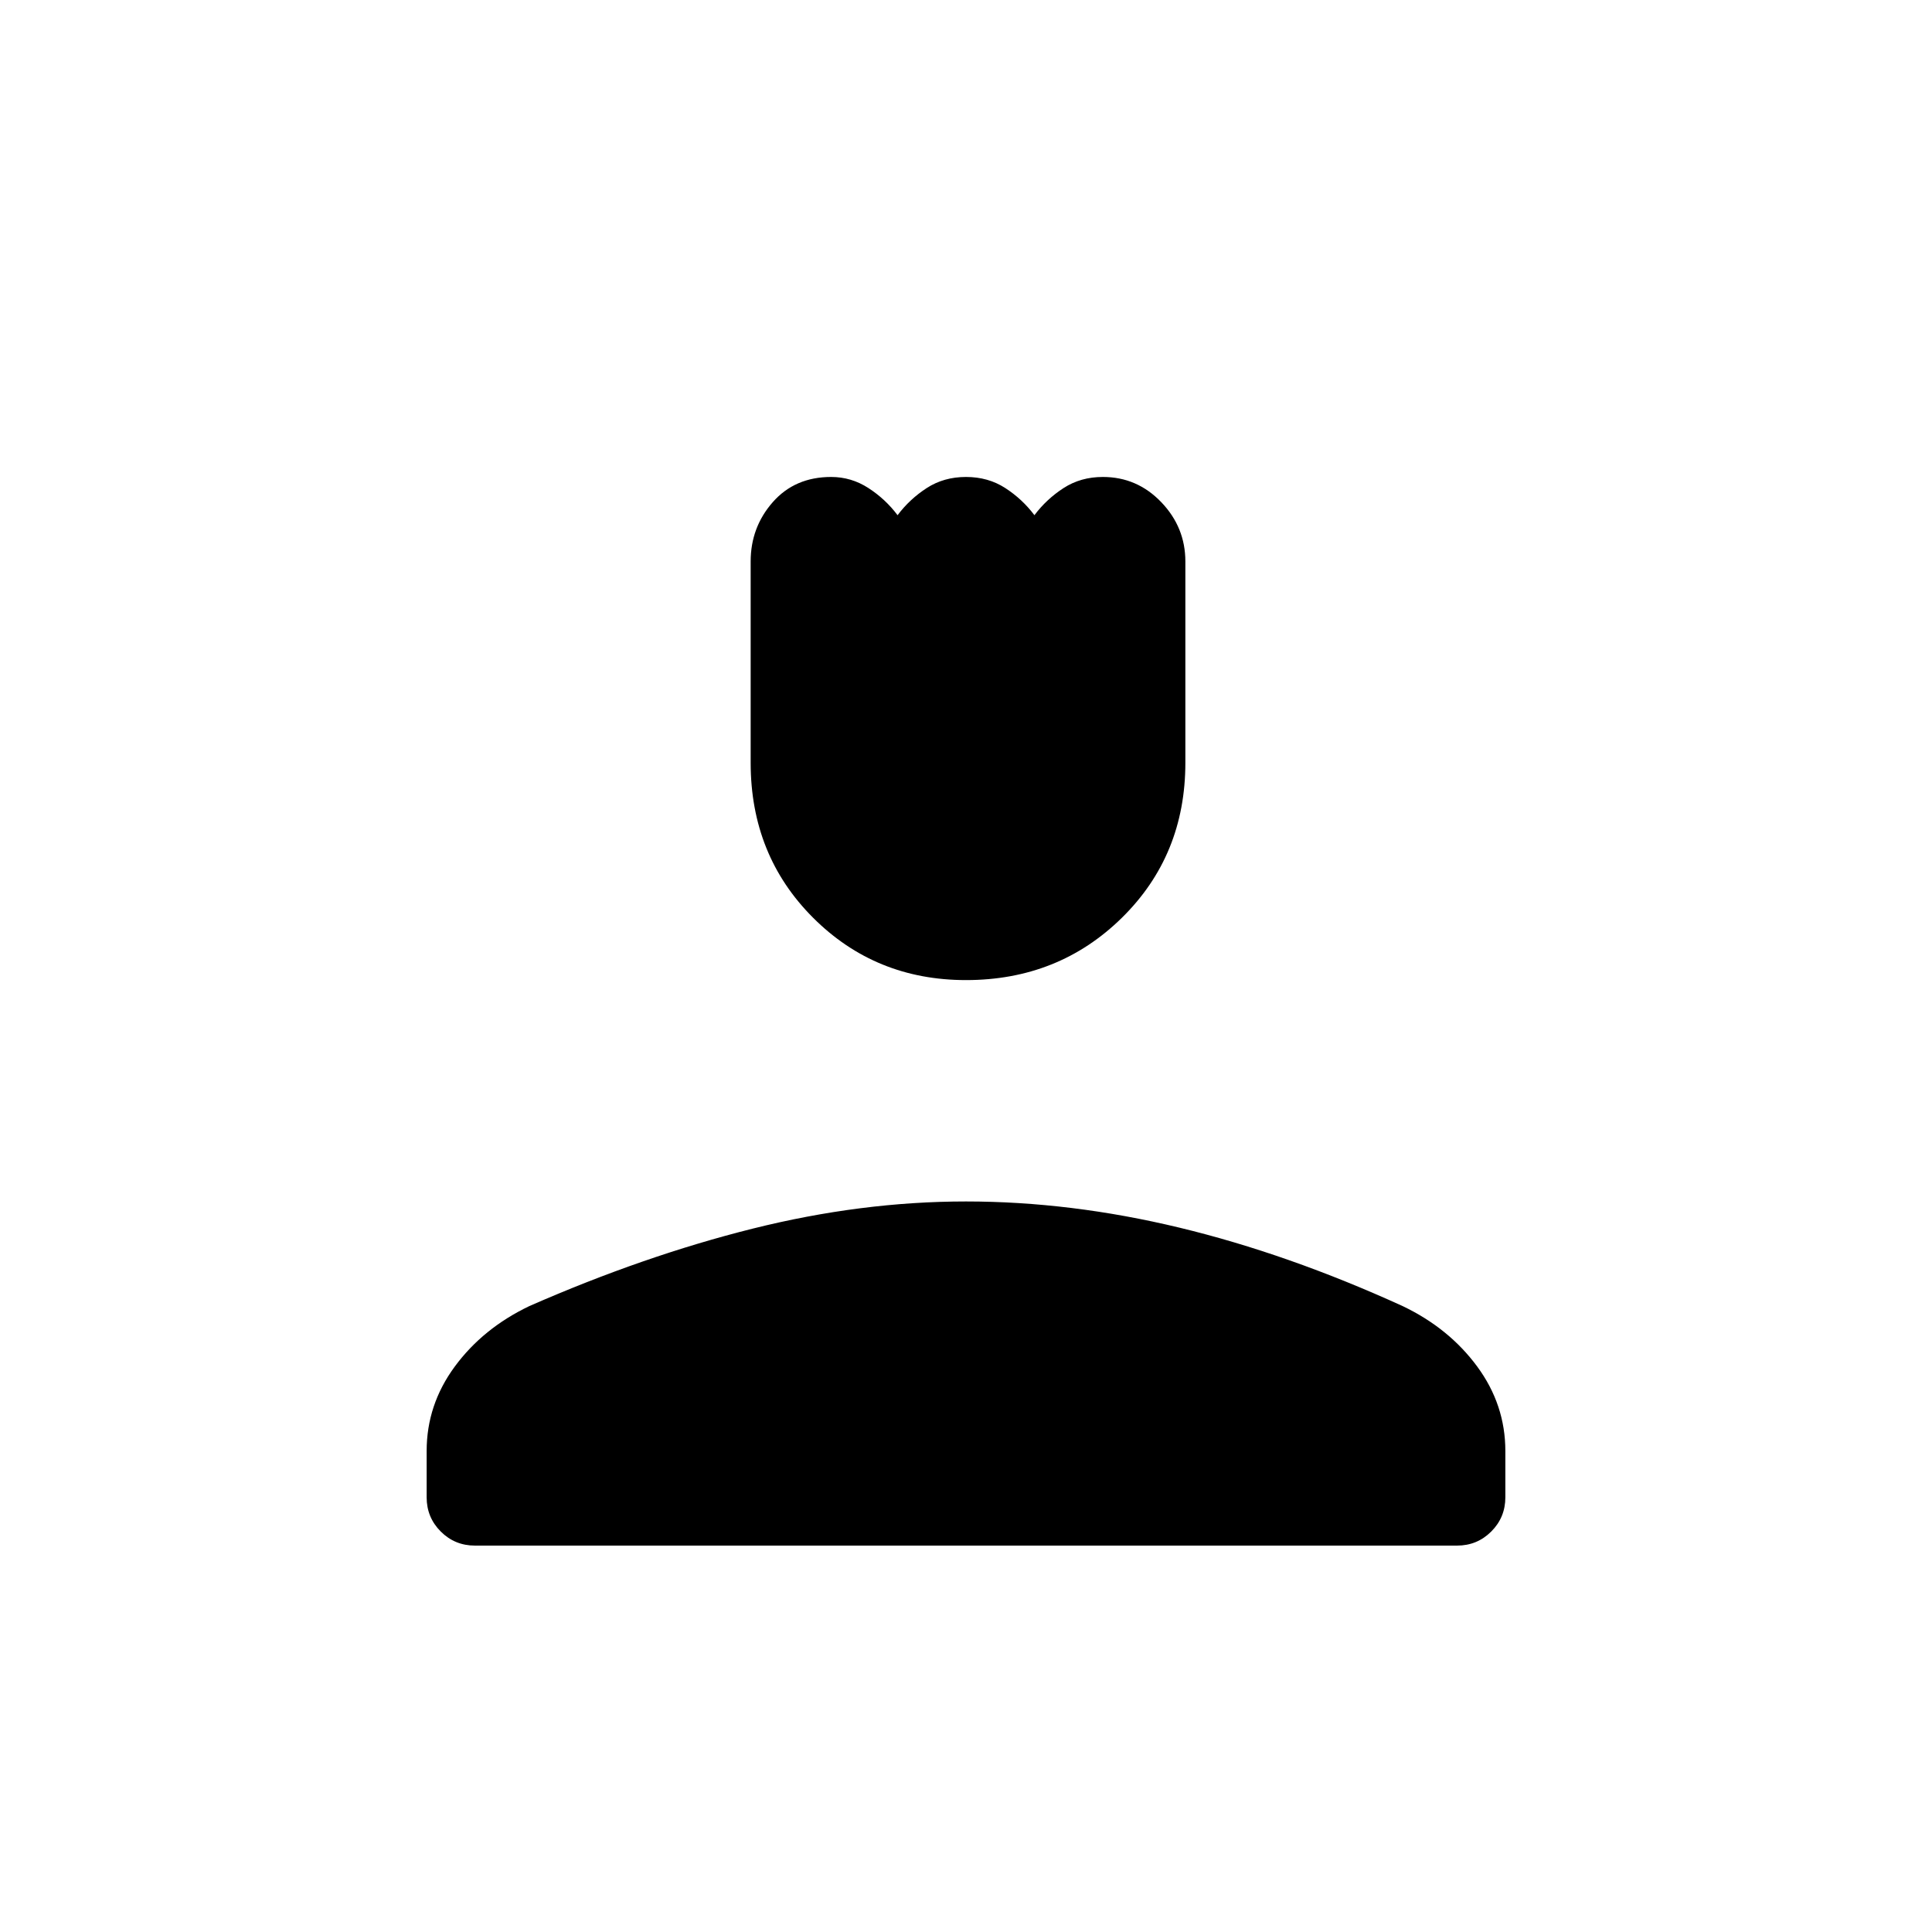 <svg xmlns="http://www.w3.org/2000/svg" height="48" width="48"><path d="M24 24.35q-2.25 0-3.8-1.55-1.55-1.55-1.55-3.85v-5q0-.85.55-1.475.55-.625 1.45-.625.5 0 .925.275.425.275.725.675.3-.4.725-.675T24 11.85q.55 0 .975.275.425.275.725.675.3-.4.725-.675t.975-.275q.85 0 1.45.625t.6 1.475v5q0 2.3-1.575 3.85Q26.3 24.35 24 24.35ZM11.8 38.4q-.5 0-.85-.35t-.35-.85v-1.15q0-1.15.7-2.1.7-.95 1.85-1.5Q16 31.2 18.7 30.525q2.7-.675 5.3-.675 2.6 0 5.3.65 2.7.65 5.55 1.95 1.15.55 1.85 1.5.7.95.7 2.1v1.15q0 .5-.35.85t-.85.35Z"/></svg>